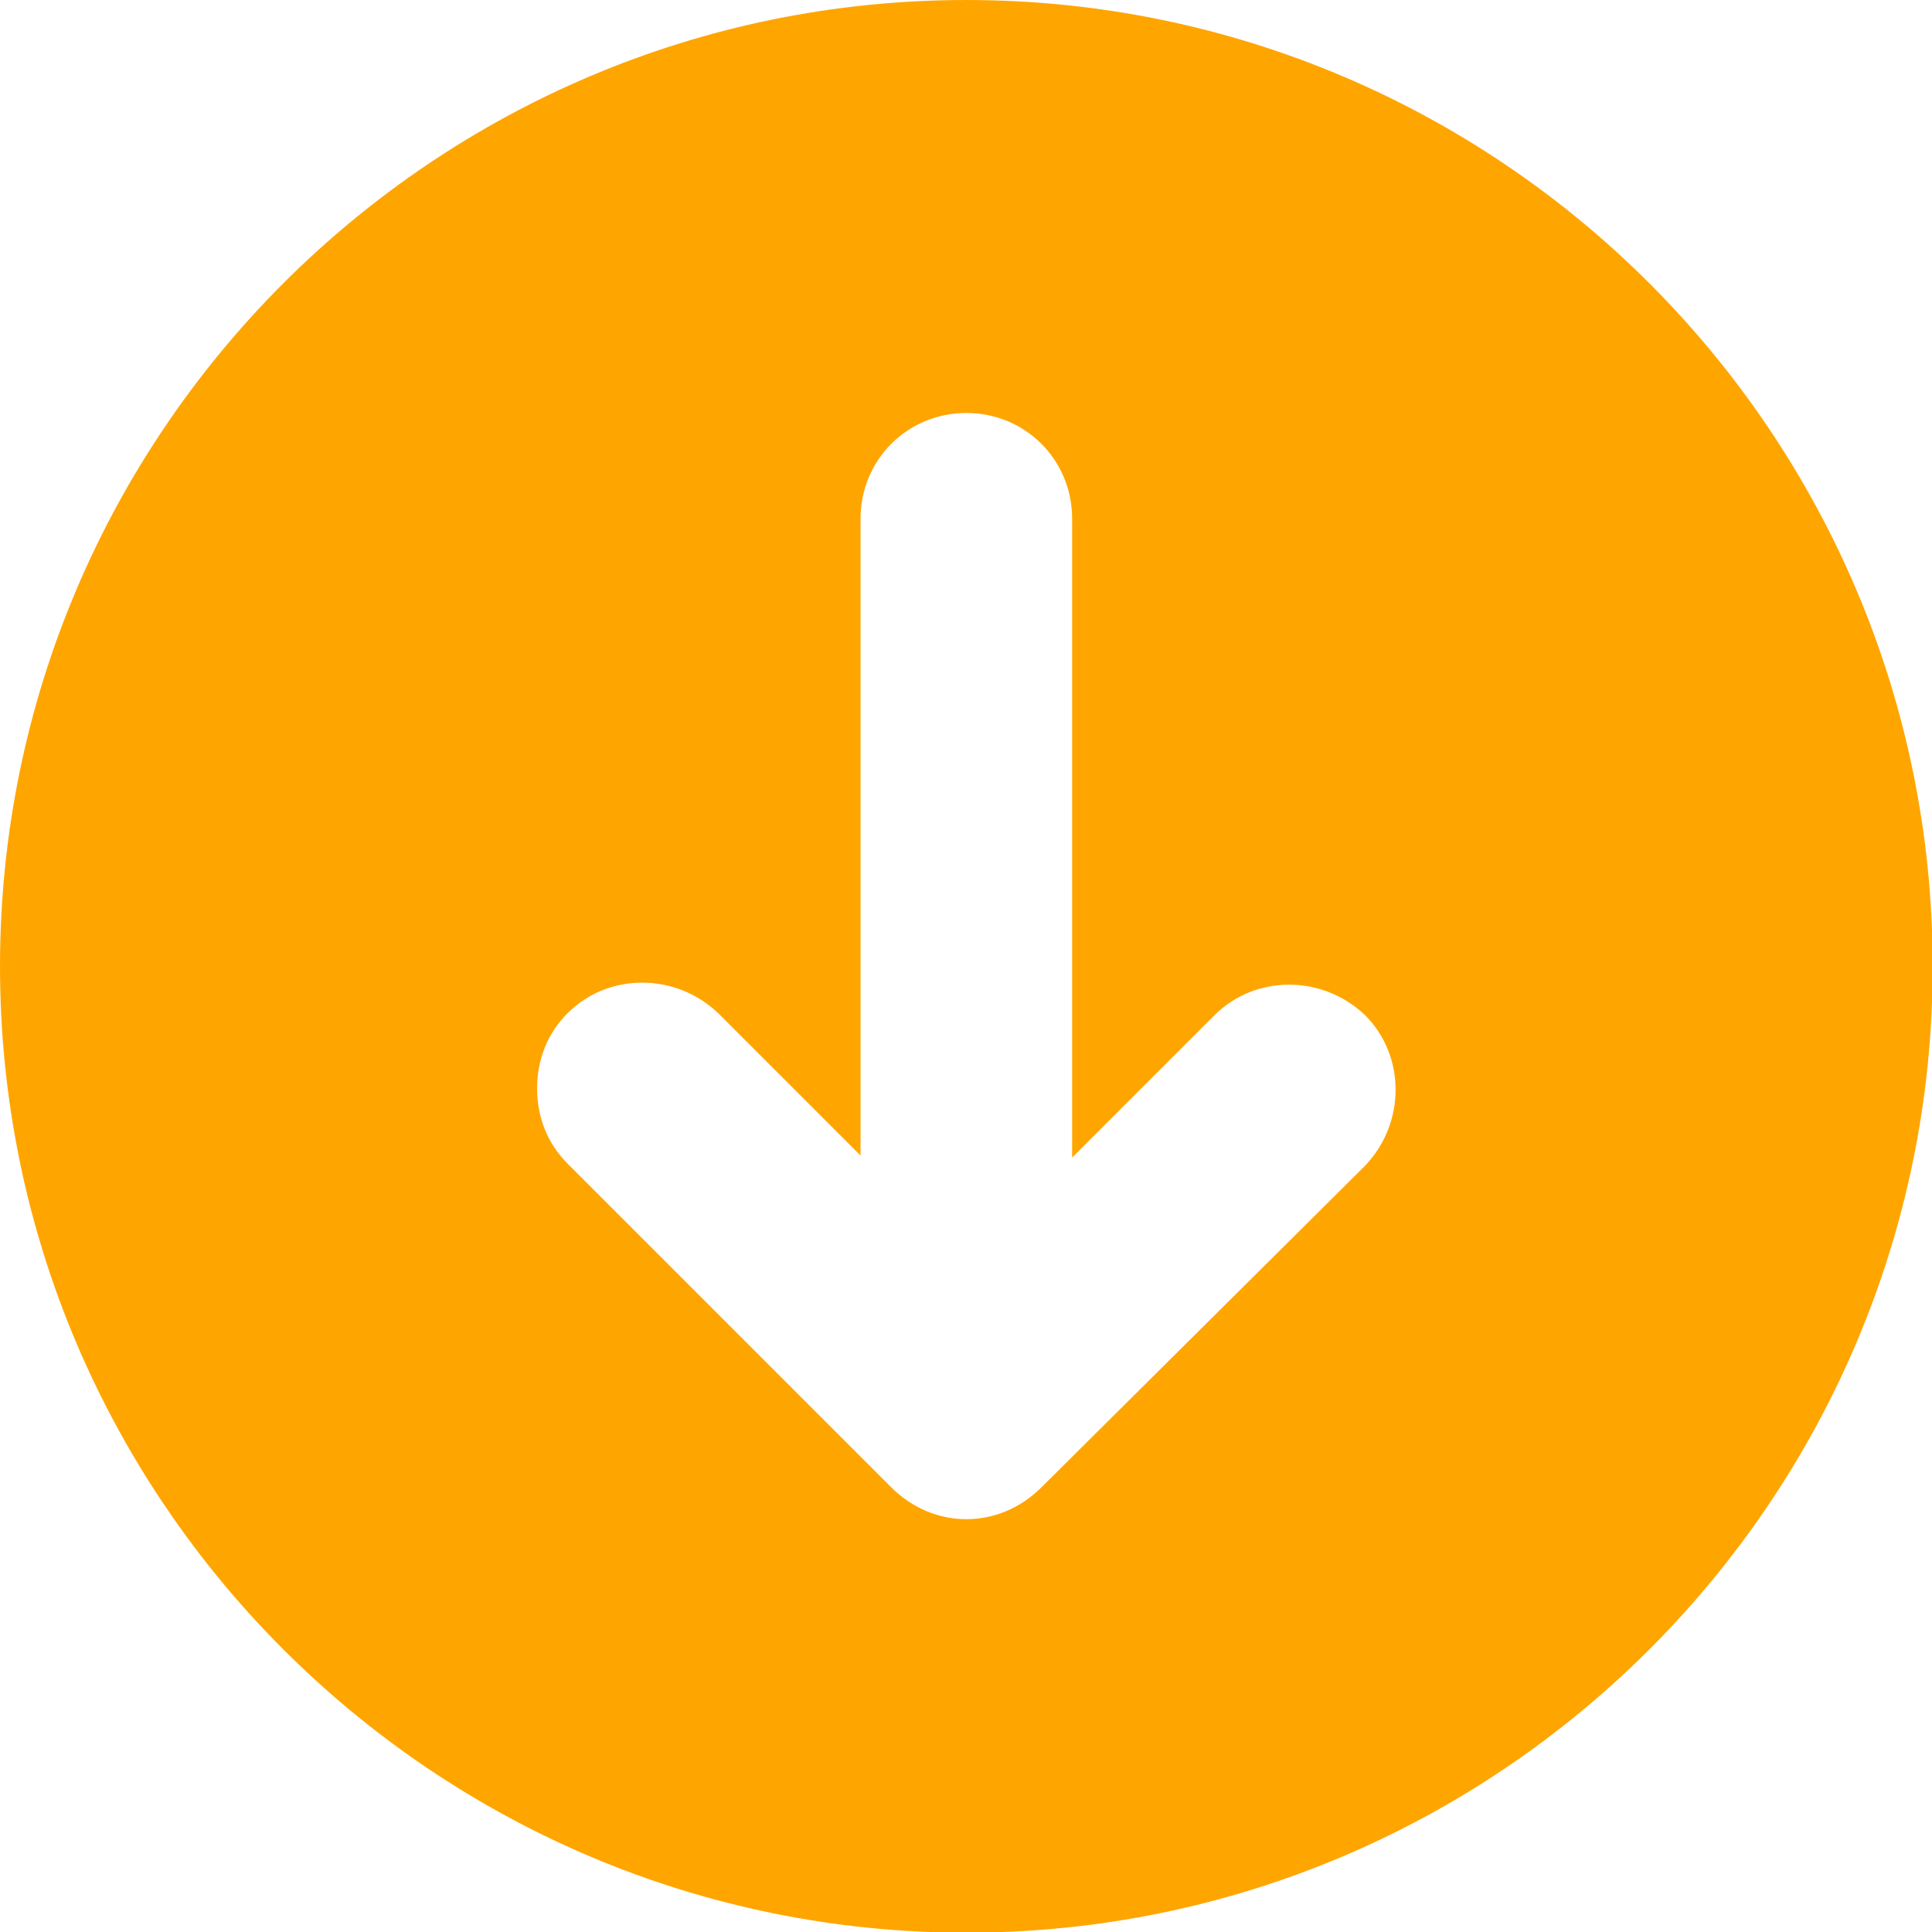 <?xml version="1.0" encoding="UTF-8" standalone="no"?>
<!DOCTYPE svg PUBLIC "-//W3C//DTD SVG 1.1//EN" "http://www.w3.org/Graphics/SVG/1.1/DTD/svg11.dtd">
<svg width="100%" height="100%" viewBox="0 0 100 100" version="1.1" xmlns="http://www.w3.org/2000/svg" xmlns:xlink="http://www.w3.org/1999/xlink" xml:space="preserve" xmlns:serif="http://www.serif.com/" style="fill-rule:evenodd;clip-rule:evenodd;stroke-linejoin:round;stroke-miterlimit:2;">
    <g transform="matrix(1.053,0,0,1.053,-2.632,-2.632)">
        <path d="M97.5,50C97.5,23.8 76.2,2.5 50,2.5C23.8,2.5 2.5,23.8 2.5,50C2.5,76.2 23.8,97.5 50,97.5C76.2,97.5 97.5,76.2 97.5,50ZM46.3,75.6L30.4,59.7C29.4,58.7 28.9,57.4 28.9,56C28.9,54.6 29.4,53.3 30.4,52.3C32.4,50.3 35.7,50.3 37.8,52.3L44.8,59.3L44.8,28C44.8,25.1 47.1,22.8 50,22.8C52.9,22.8 55.2,25.1 55.2,28L55.2,59.4L62.2,52.4C64.2,50.4 67.5,50.4 69.6,52.4C71.6,54.4 71.6,57.7 69.6,59.8L53.7,75.6C51.6,77.7 48.4,77.7 46.3,75.6Z" style="fill:rgb(255,165,0);fill-rule:nonzero;"/>
    </g>
</svg>
